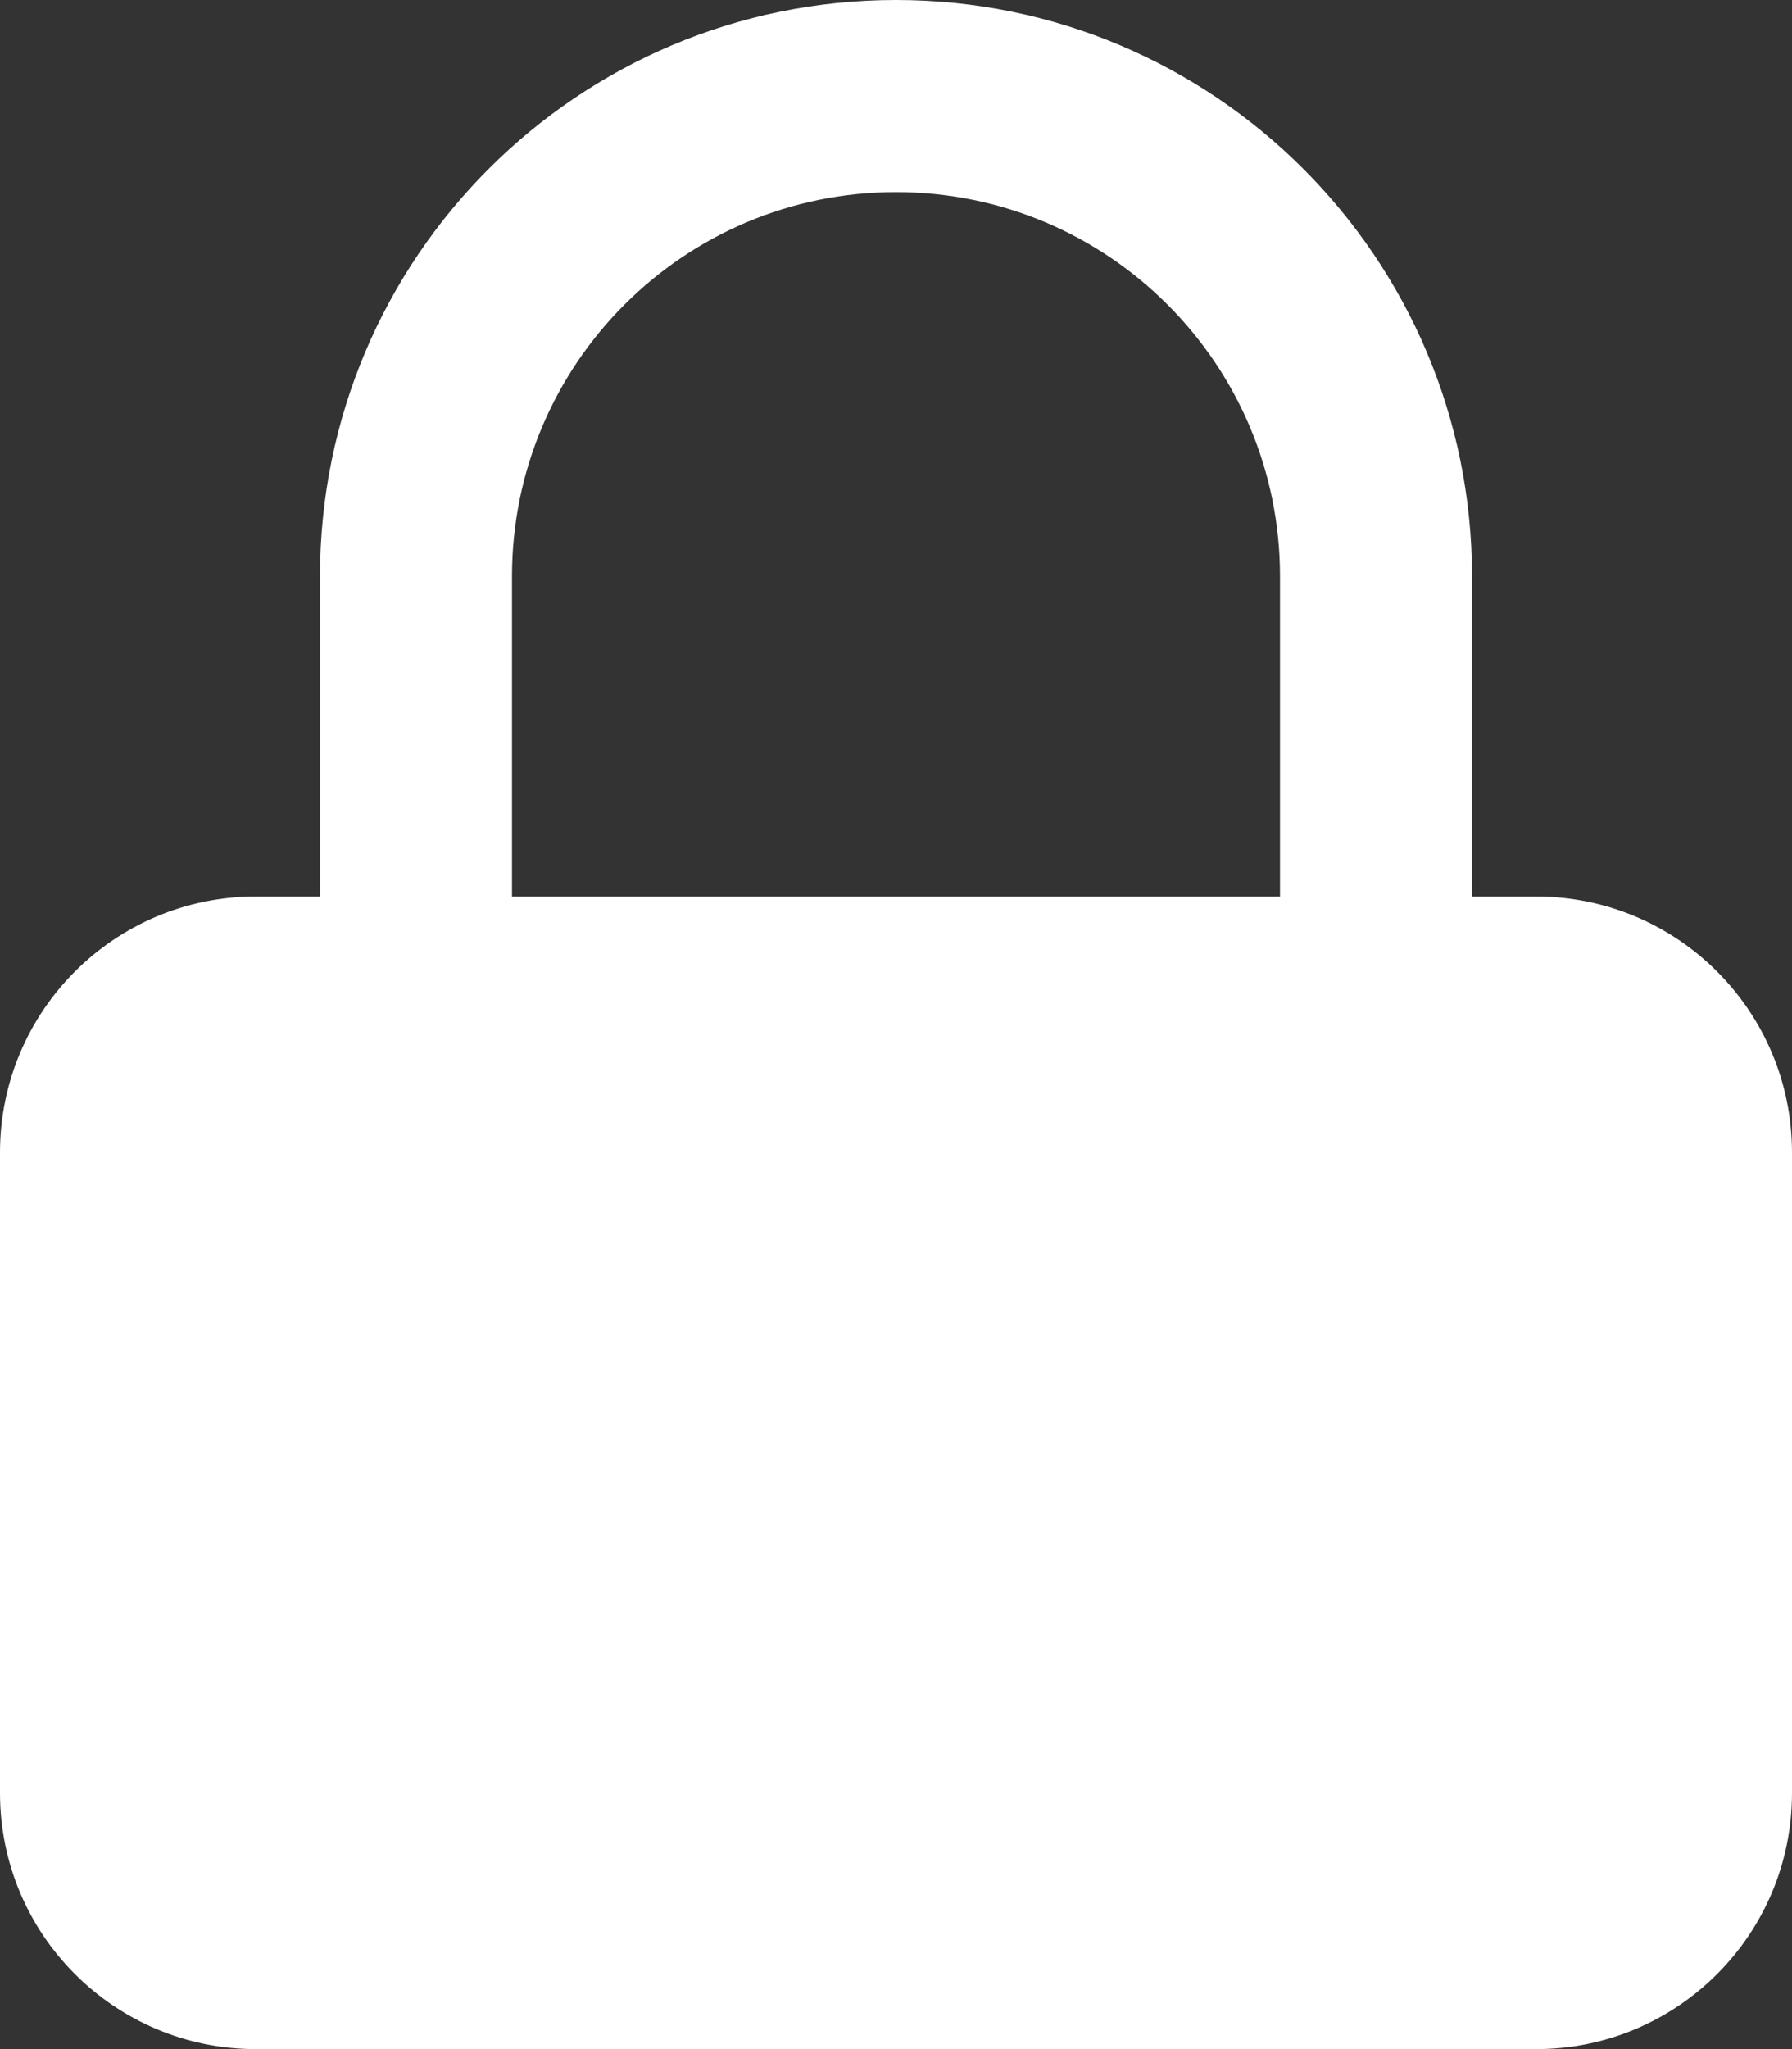 <svg width="14" height="16" viewBox="0 0 14 16" fill="none" xmlns="http://www.w3.org/2000/svg">
  <rect x="0" y="0" width="14" height="16" fill="#333333" stroke="none"/>
  <path fill-rule="evenodd" clip-rule="evenodd"
        d="M2.5 7V4.5C2.5 2.015 4.515 0 7 0C9.485 0 11.5 2.015 11.5 4.5V7H12C13.105 7 14 7.895 14 9V14C14 15.105 13.105 16 12 16H2C0.895 16 0 15.105 0 14V9C0 7.895 0.895 7 2 7H2.5ZM4 7V4.5C4 2.843 5.343 1.5 7 1.5C8.657 1.5 10 2.843 10 4.5V7H4Z"
        fill="white"/>
</svg>

